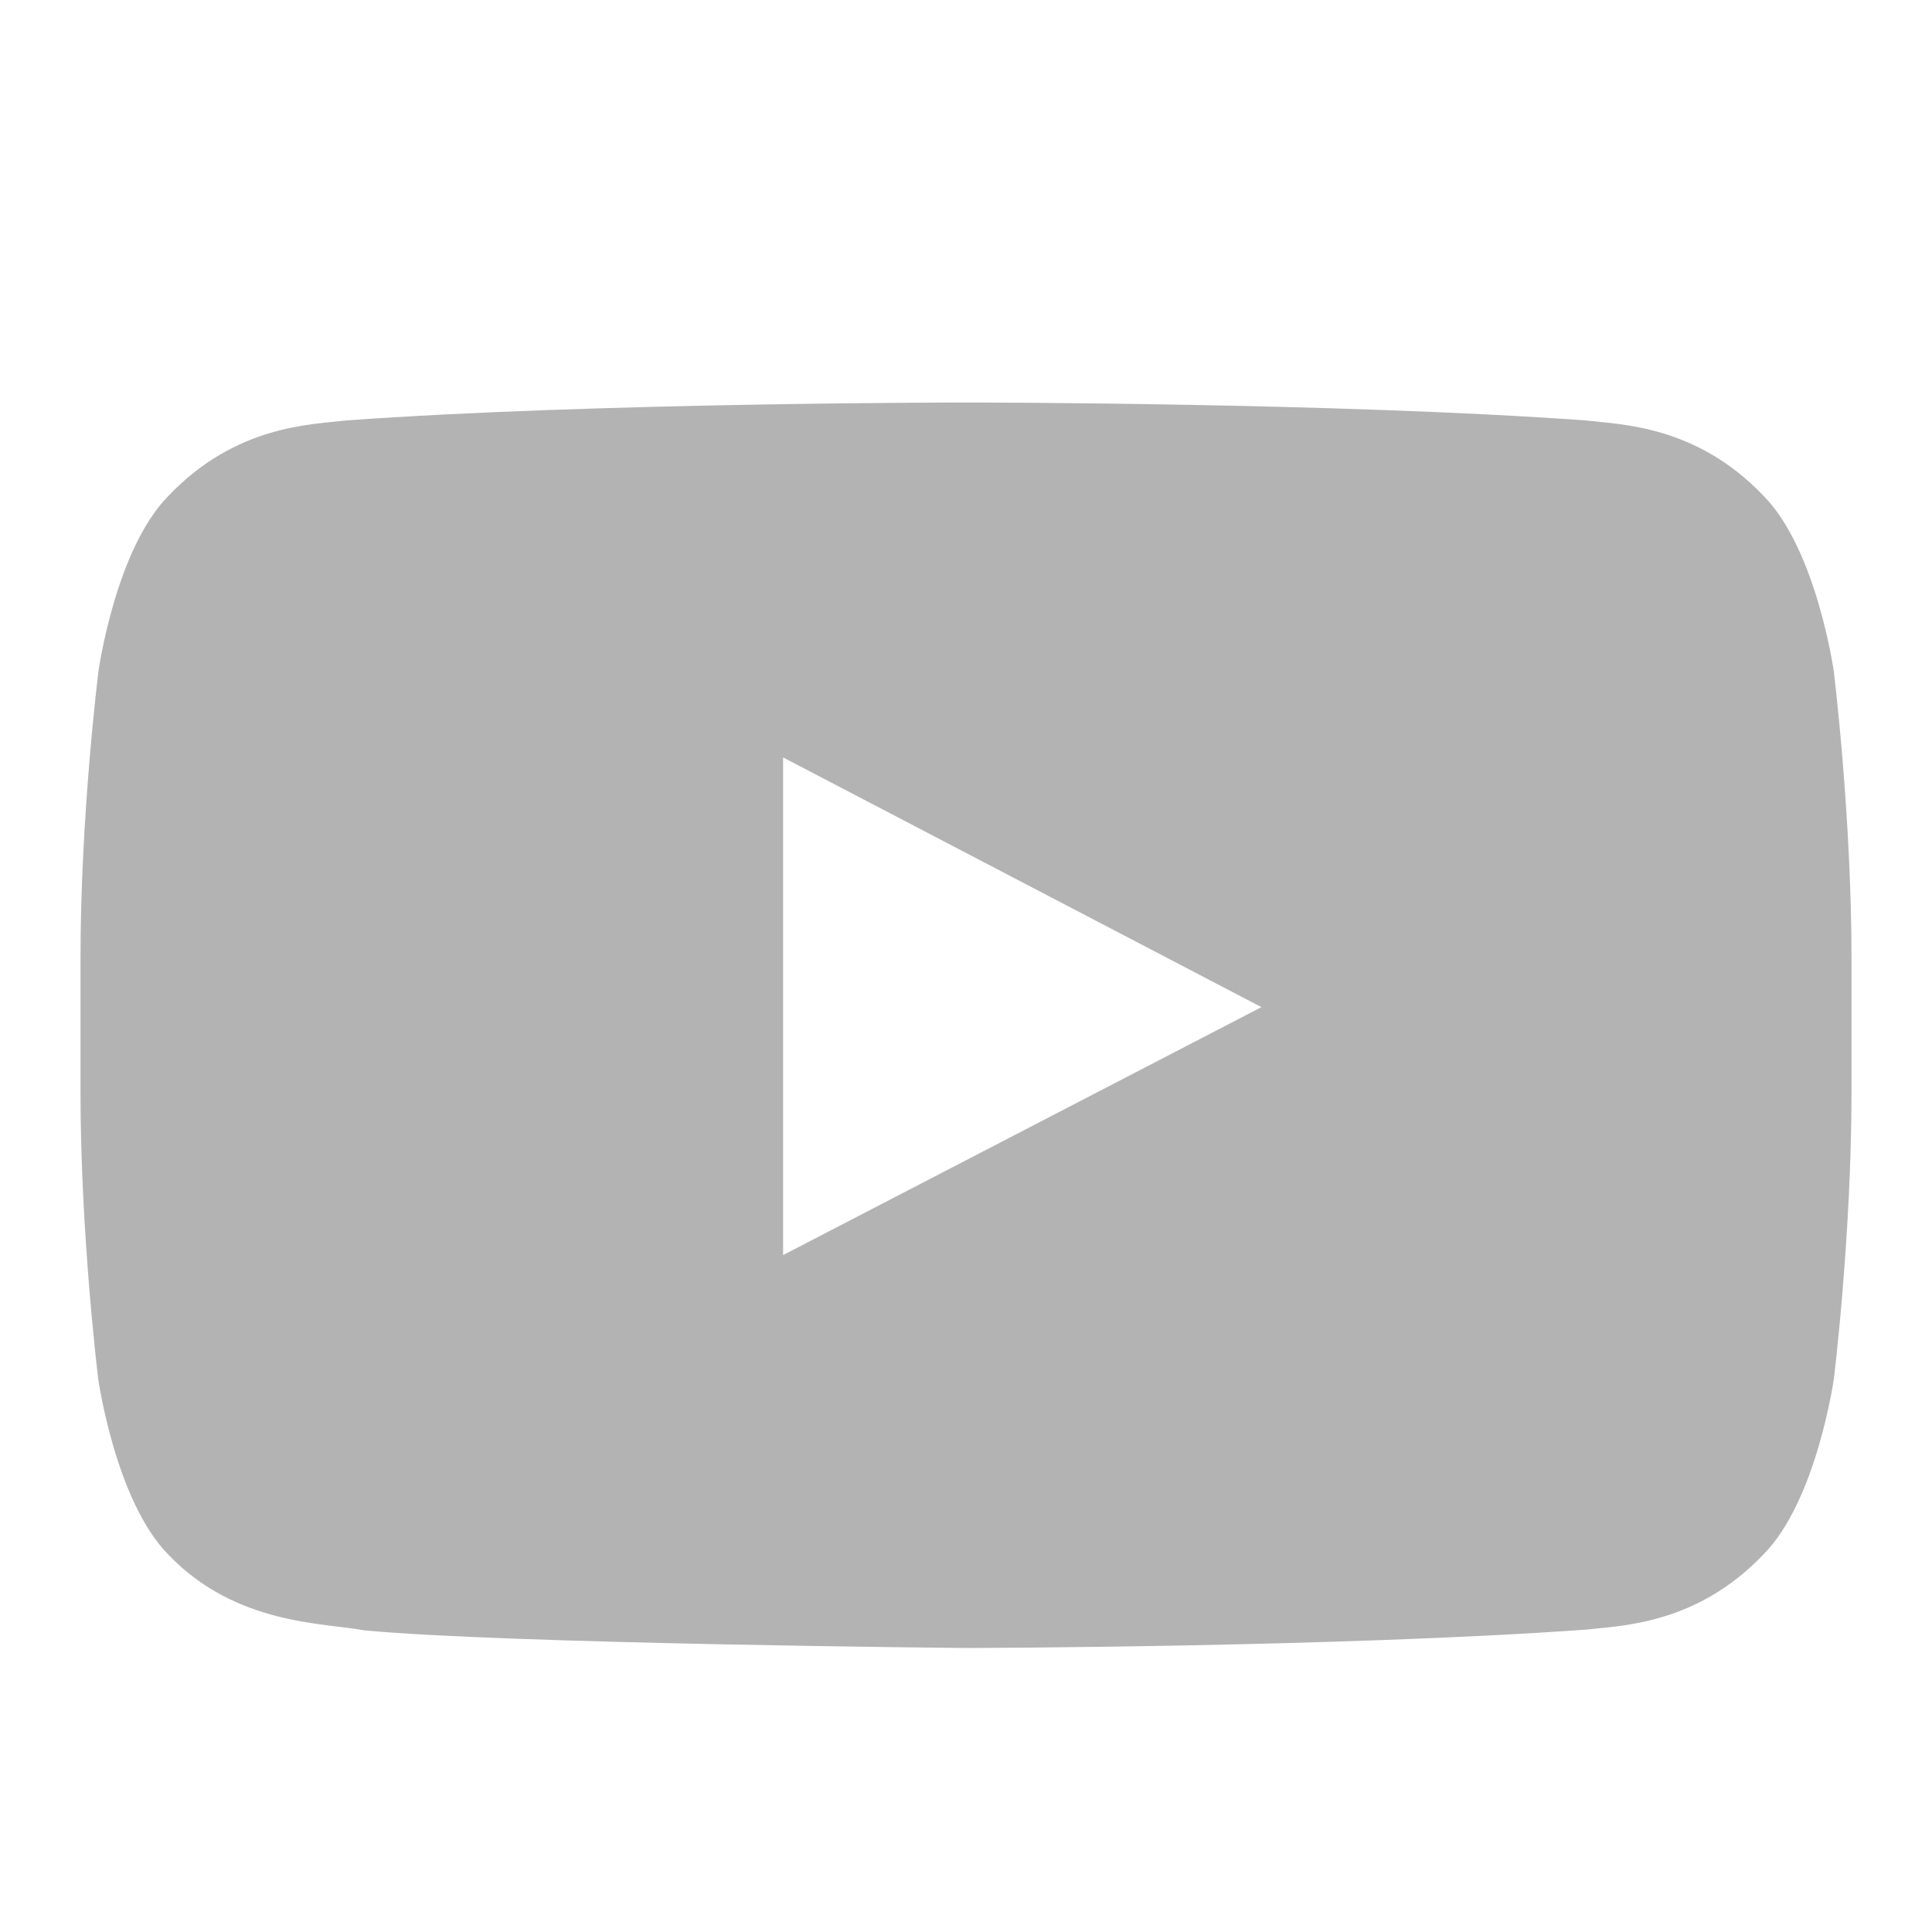 <svg width="24" height="24" viewBox="0 0 24 24" fill="none" xmlns="http://www.w3.org/2000/svg" svg-inline="" alt="youtube" role="presentation" focusable="false"><path d="M22.78 8.339s-.214-1.517-.876-2.183c-.838-.877-1.774-.881-2.204-.933C16.623 5 12.004 5 12.004 5h-.008s-4.62 0-7.696.223c-.43.052-1.366.056-2.204.933-.662.666-.873 2.183-.873 2.183S1 10.122 1 11.9v1.667c0 1.779.22 3.562.22 3.562s.214 1.517.871 2.183c.838.877 1.938.846 2.428.94 1.762.169 7.481.22 7.481.22s4.623-.008 7.7-.228c.43-.051 1.366-.056 2.204-.932.662-.666.877-2.183.877-2.183S23 15.351 23 13.568v-1.667c0-1.78-.22-3.562-.22-3.562zM9.728 15.592V9.409l5.942 3.102-5.942 3.08z" fill="#B3B3B3"></path></svg>